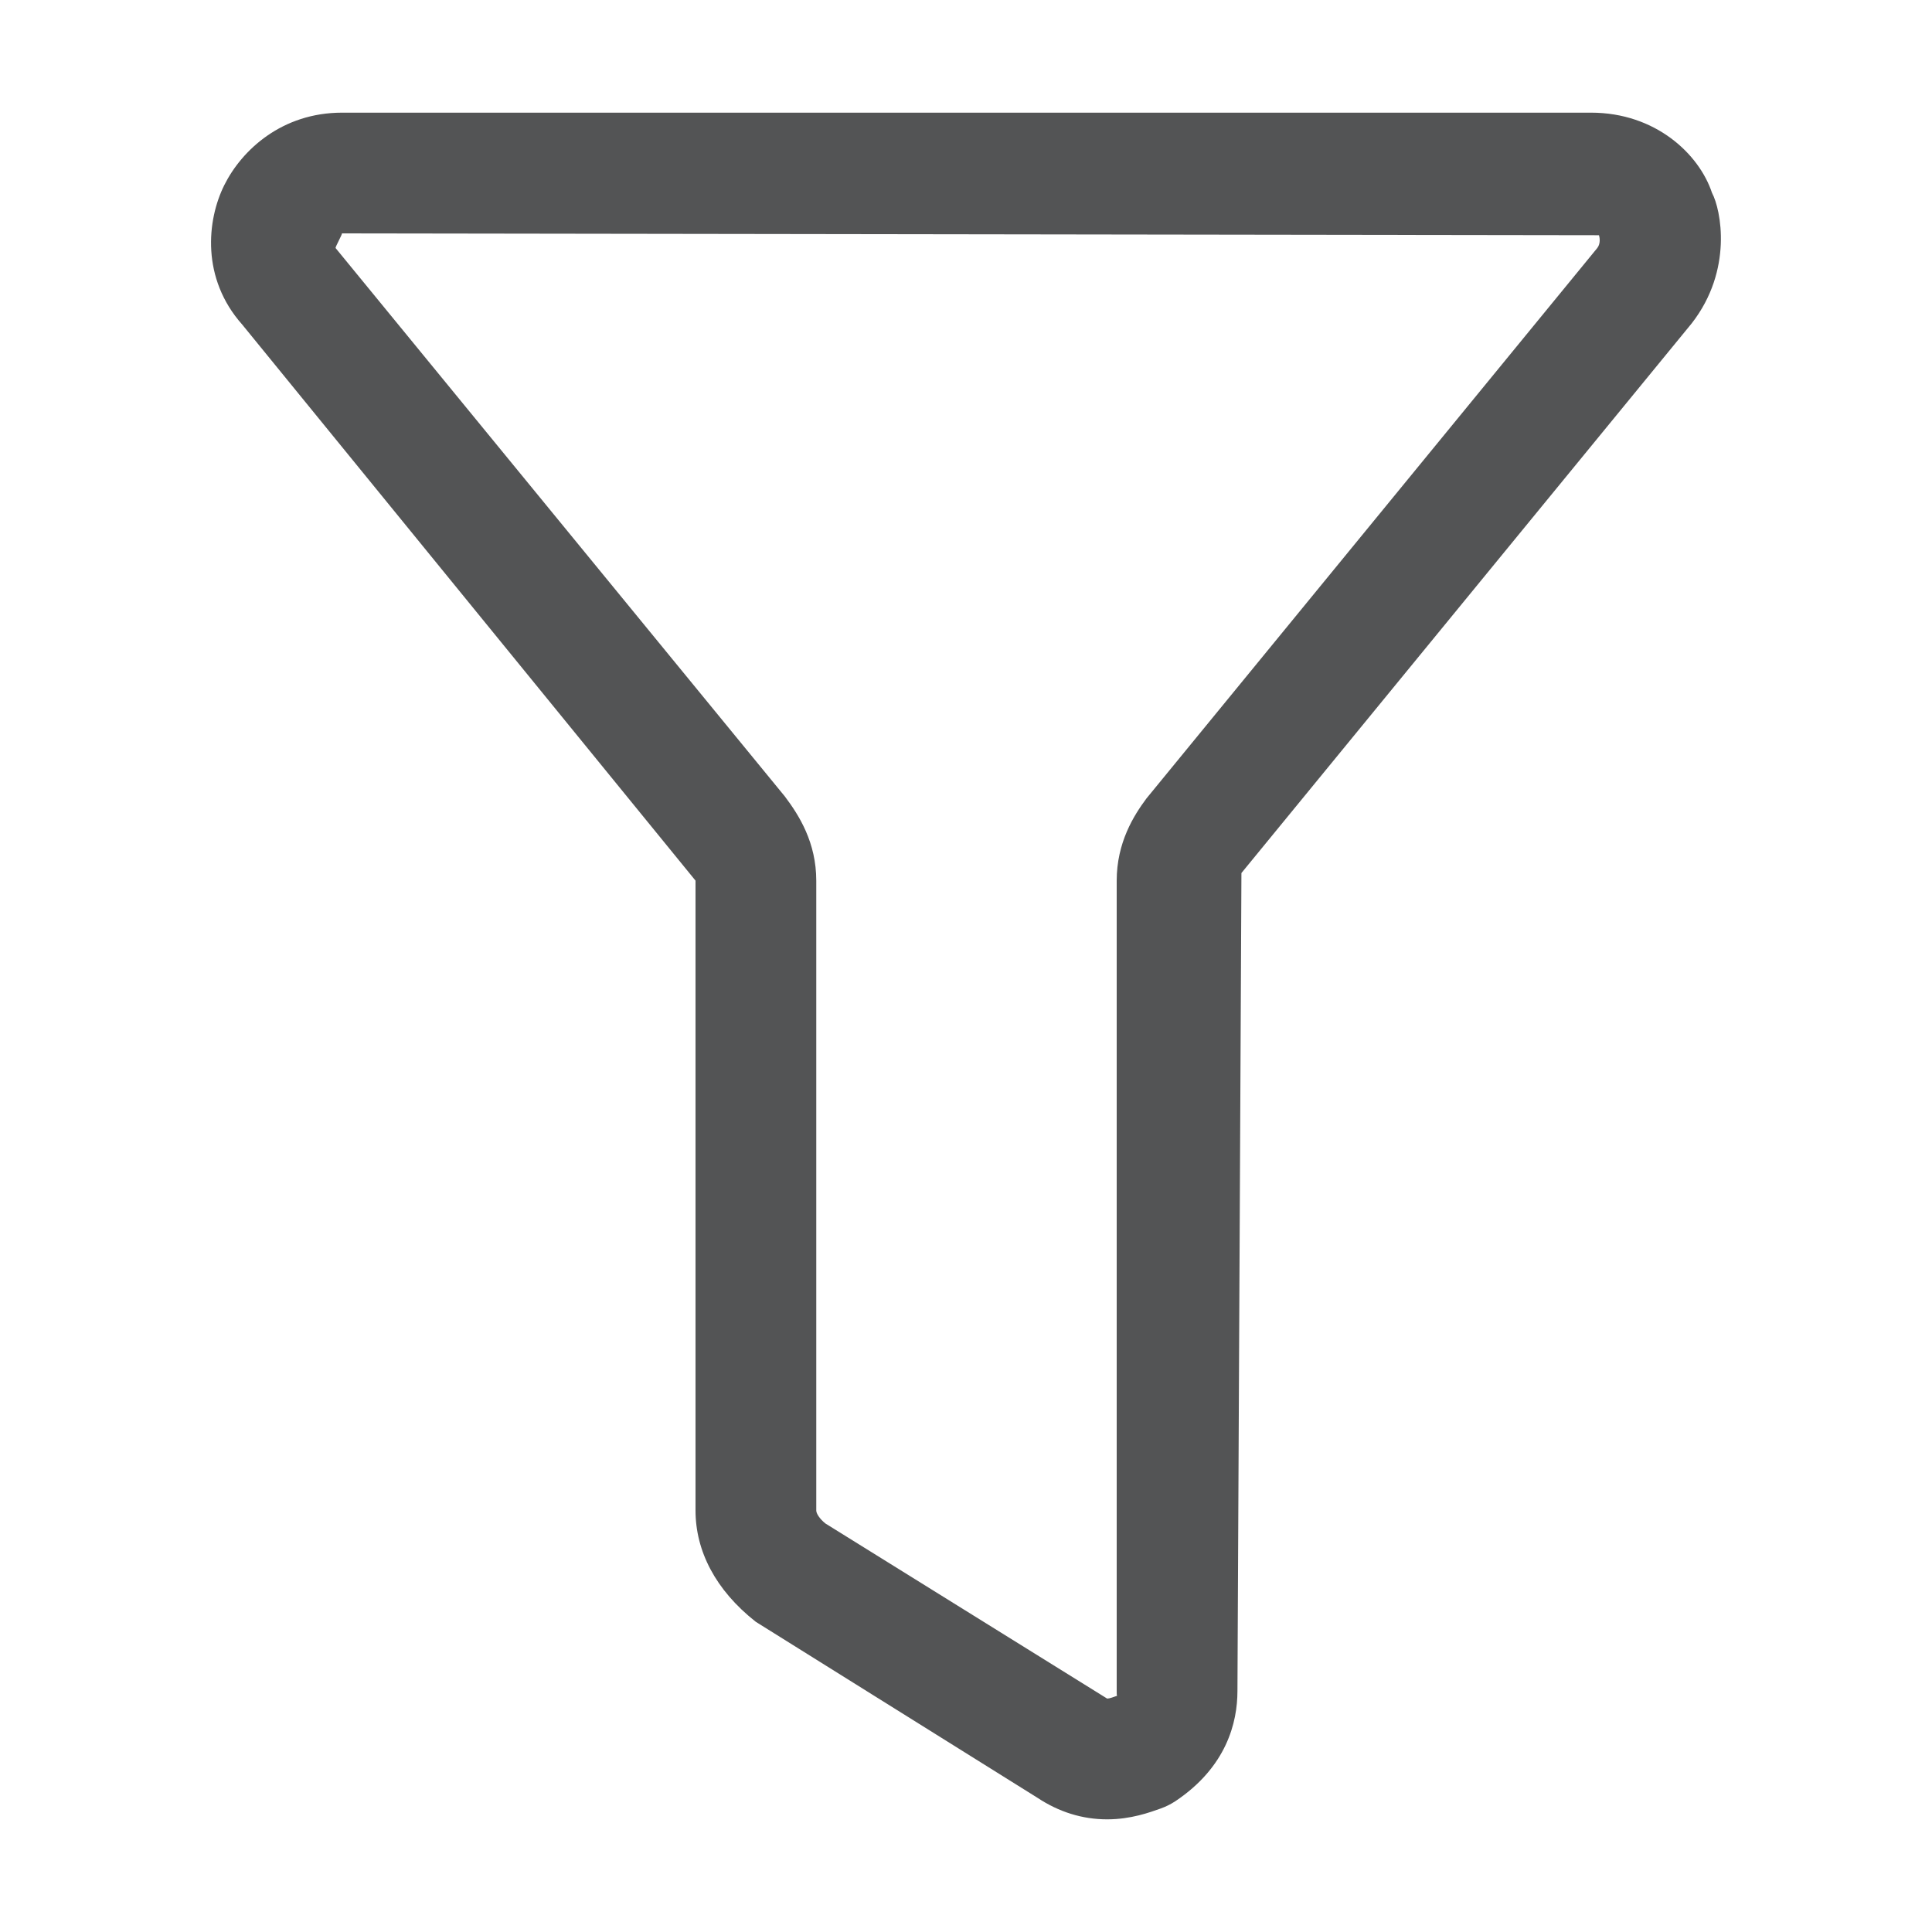 <?xml version="1.0" encoding="utf-8"?>
<!-- Generator: Adobe Illustrator 17.0.0, SVG Export Plug-In . SVG Version: 6.00 Build 0)  -->
<!DOCTYPE svg PUBLIC "-//W3C//DTD SVG 1.1//EN" "http://www.w3.org/Graphics/SVG/1.1/DTD/svg11.dtd">
<svg version="1.1" id="图层_1" xmlns="http://www.w3.org/2000/svg" xmlns:xlink="http://www.w3.org/1999/xlink" x="0px" y="0px"
	 width="16px" height="16px" viewBox="0 0 16 16" enable-background="new 0 0 16 16" xml:space="preserve">
<g>
	<g>
		<g>
			<path fill="#535455" d="M9.169,15.067L9.169,15.067c-0.206,0-0.4-0.061-0.578-0.179l-2.332-1.457
				c-0.334-0.263-0.499-0.587-0.499-0.922V7.293L2.006,2.688c-0.34-0.382-0.294-0.864-0.148-1.156
				c0.145-0.29,0.477-0.599,0.975-0.599h10.343c0.536,0,0.896,0.344,1.002,0.664c0.074,0.138,0.176,0.639-0.168,1.081L10.281,7.23
				l-0.033,6.774c0,0.26-0.09,0.63-0.516,0.914c-0.037,0.024-0.077,0.044-0.119,0.059C9.523,15.009,9.366,15.067,9.169,15.067z
				 M2.832,1.933c0.004,0.005-0.057,0.115-0.053,0.121L6.5,6.596c0.119,0.158,0.26,0.382,0.26,0.698v5.216
				c0,0.023,0.026,0.067,0.076,0.107l2.333,1.45c0.019,0,0.053-0.013,0.082-0.023c-0.003-0.005-0.003-0.021-0.003-0.04v-6.71
				c0-0.316,0.141-0.54,0.246-0.681l3.734-4.559c0.03-0.039,0.019-0.091,0.014-0.106L2.832,1.933z"/>
		</g>
	</g>
</g>
</svg>
